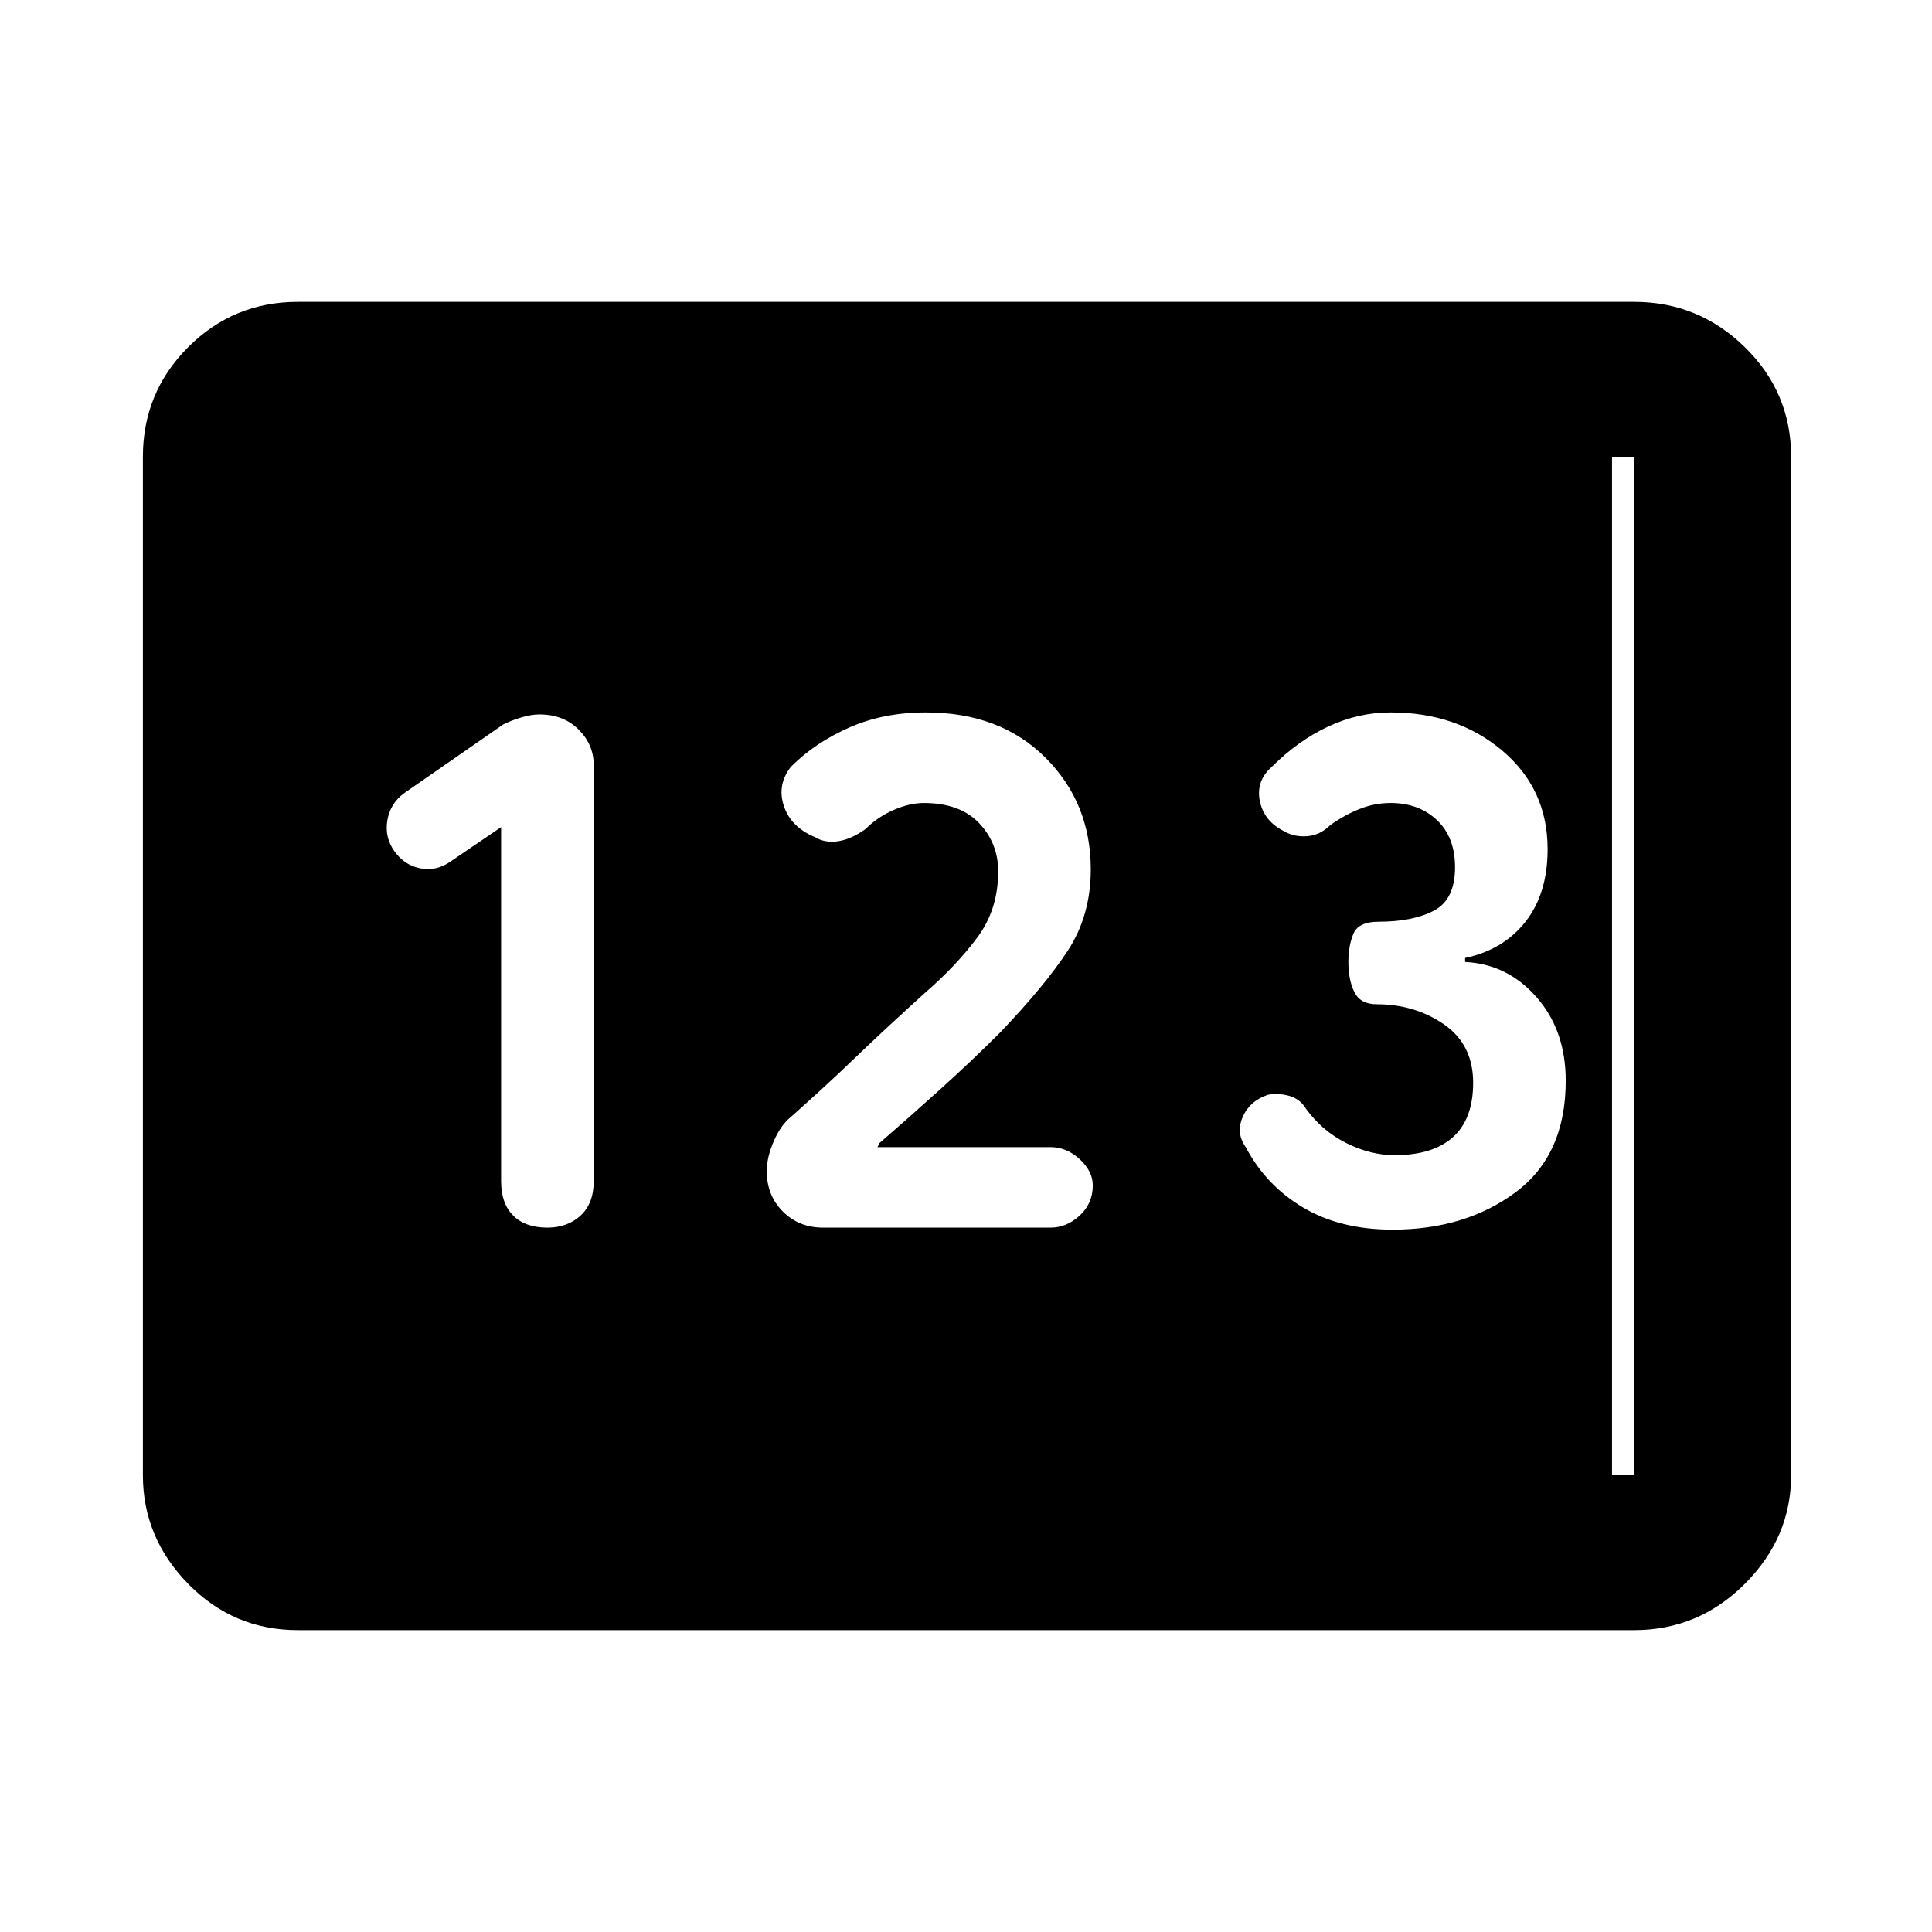 <svg xmlns="http://www.w3.org/2000/svg" height="48" width="48"><path d="M7.4 40.5Q5.8 40.5 4.675 39.35Q3.55 38.2 3.55 36.65V11.35Q3.55 9.75 4.675 8.625Q5.8 7.5 7.4 7.5H40.6Q42.2 7.5 43.35 8.625Q44.5 9.75 44.5 11.35V36.65Q44.5 38.2 43.35 39.35Q42.2 40.5 40.6 40.5ZM13.6 30.5Q14.1 30.5 14.425 30.2Q14.75 29.9 14.75 29.35V19Q14.75 18.5 14.375 18.125Q14 17.75 13.4 17.75Q13.2 17.75 12.95 17.825Q12.7 17.9 12.5 18L10.05 19.7Q9.7 19.95 9.625 20.375Q9.55 20.8 9.8 21.15Q10.05 21.5 10.45 21.575Q10.85 21.65 11.2 21.4L12.45 20.55V29.35Q12.45 29.9 12.75 30.2Q13.05 30.5 13.6 30.5ZM20.45 30.5H26.1Q26.5 30.5 26.825 30.2Q27.15 29.9 27.15 29.45Q27.15 29.1 26.825 28.8Q26.5 28.5 26.1 28.5H21.8L21.85 28.4Q22.6 27.75 23.375 27.05Q24.15 26.35 24.85 25.65Q25.95 24.5 26.525 23.625Q27.1 22.75 27.1 21.6Q27.1 19.95 25.975 18.825Q24.85 17.7 23 17.7Q21.95 17.7 21.1 18.075Q20.25 18.45 19.65 19.05Q19.3 19.5 19.475 20.025Q19.65 20.55 20.25 20.8Q20.5 20.95 20.825 20.9Q21.15 20.85 21.5 20.6Q21.8 20.3 22.2 20.125Q22.6 19.95 22.95 19.95Q23.85 19.95 24.325 20.45Q24.8 20.95 24.8 21.65Q24.8 22.6 24.275 23.3Q23.75 24 23 24.65Q21.95 25.6 21.25 26.275Q20.55 26.95 19.65 27.75Q19.4 27.95 19.225 28.35Q19.05 28.75 19.05 29.1Q19.05 29.7 19.45 30.1Q19.85 30.5 20.45 30.5ZM34.6 30.55Q36.4 30.55 37.65 29.625Q38.9 28.7 38.9 26.85Q38.9 25.6 38.175 24.775Q37.45 23.95 36.4 23.9V23.8Q37.35 23.6 37.9 22.9Q38.45 22.2 38.45 21.1Q38.45 19.6 37.325 18.65Q36.2 17.7 34.55 17.7Q33.75 17.7 33 18.05Q32.25 18.4 31.6 19.05Q31.2 19.4 31.3 19.9Q31.4 20.4 31.9 20.65Q32.15 20.8 32.475 20.775Q32.8 20.75 33.05 20.5Q33.4 20.25 33.775 20.1Q34.15 19.95 34.55 19.95Q35.25 19.95 35.7 20.375Q36.15 20.8 36.15 21.55Q36.15 22.35 35.625 22.625Q35.1 22.9 34.25 22.9Q33.75 22.9 33.625 23.2Q33.5 23.5 33.5 23.9Q33.5 24.35 33.65 24.65Q33.8 24.95 34.2 24.95Q35.15 24.95 35.875 25.45Q36.6 25.95 36.6 26.9Q36.6 27.8 36.1 28.25Q35.6 28.7 34.65 28.7Q34.05 28.7 33.45 28.4Q32.85 28.1 32.45 27.55Q32.3 27.3 32.025 27.225Q31.75 27.15 31.5 27.2Q31.05 27.35 30.875 27.75Q30.7 28.15 30.95 28.5Q31.45 29.45 32.375 30Q33.3 30.55 34.6 30.55ZM7.4 36.65H40.6Q40.6 36.65 40.6 36.65Q40.6 36.65 40.6 36.65V11.35Q40.6 11.35 40.6 11.35Q40.6 11.35 40.6 11.35H7.4Q7.4 11.35 7.4 11.35Q7.4 11.35 7.4 11.35V36.65Q7.4 36.65 7.4 36.65Q7.4 36.65 7.4 36.65ZM7.4 36.65Q7.4 36.65 7.4 36.65Q7.4 36.65 7.4 36.65V11.35Q7.4 11.35 7.4 11.35Q7.4 11.35 7.4 11.35H40.05Q40.05 11.35 40.05 11.35Q40.05 11.35 40.05 11.35V36.65Q40.05 36.65 40.05 36.65Q40.05 36.65 40.05 36.65Z"/></svg>